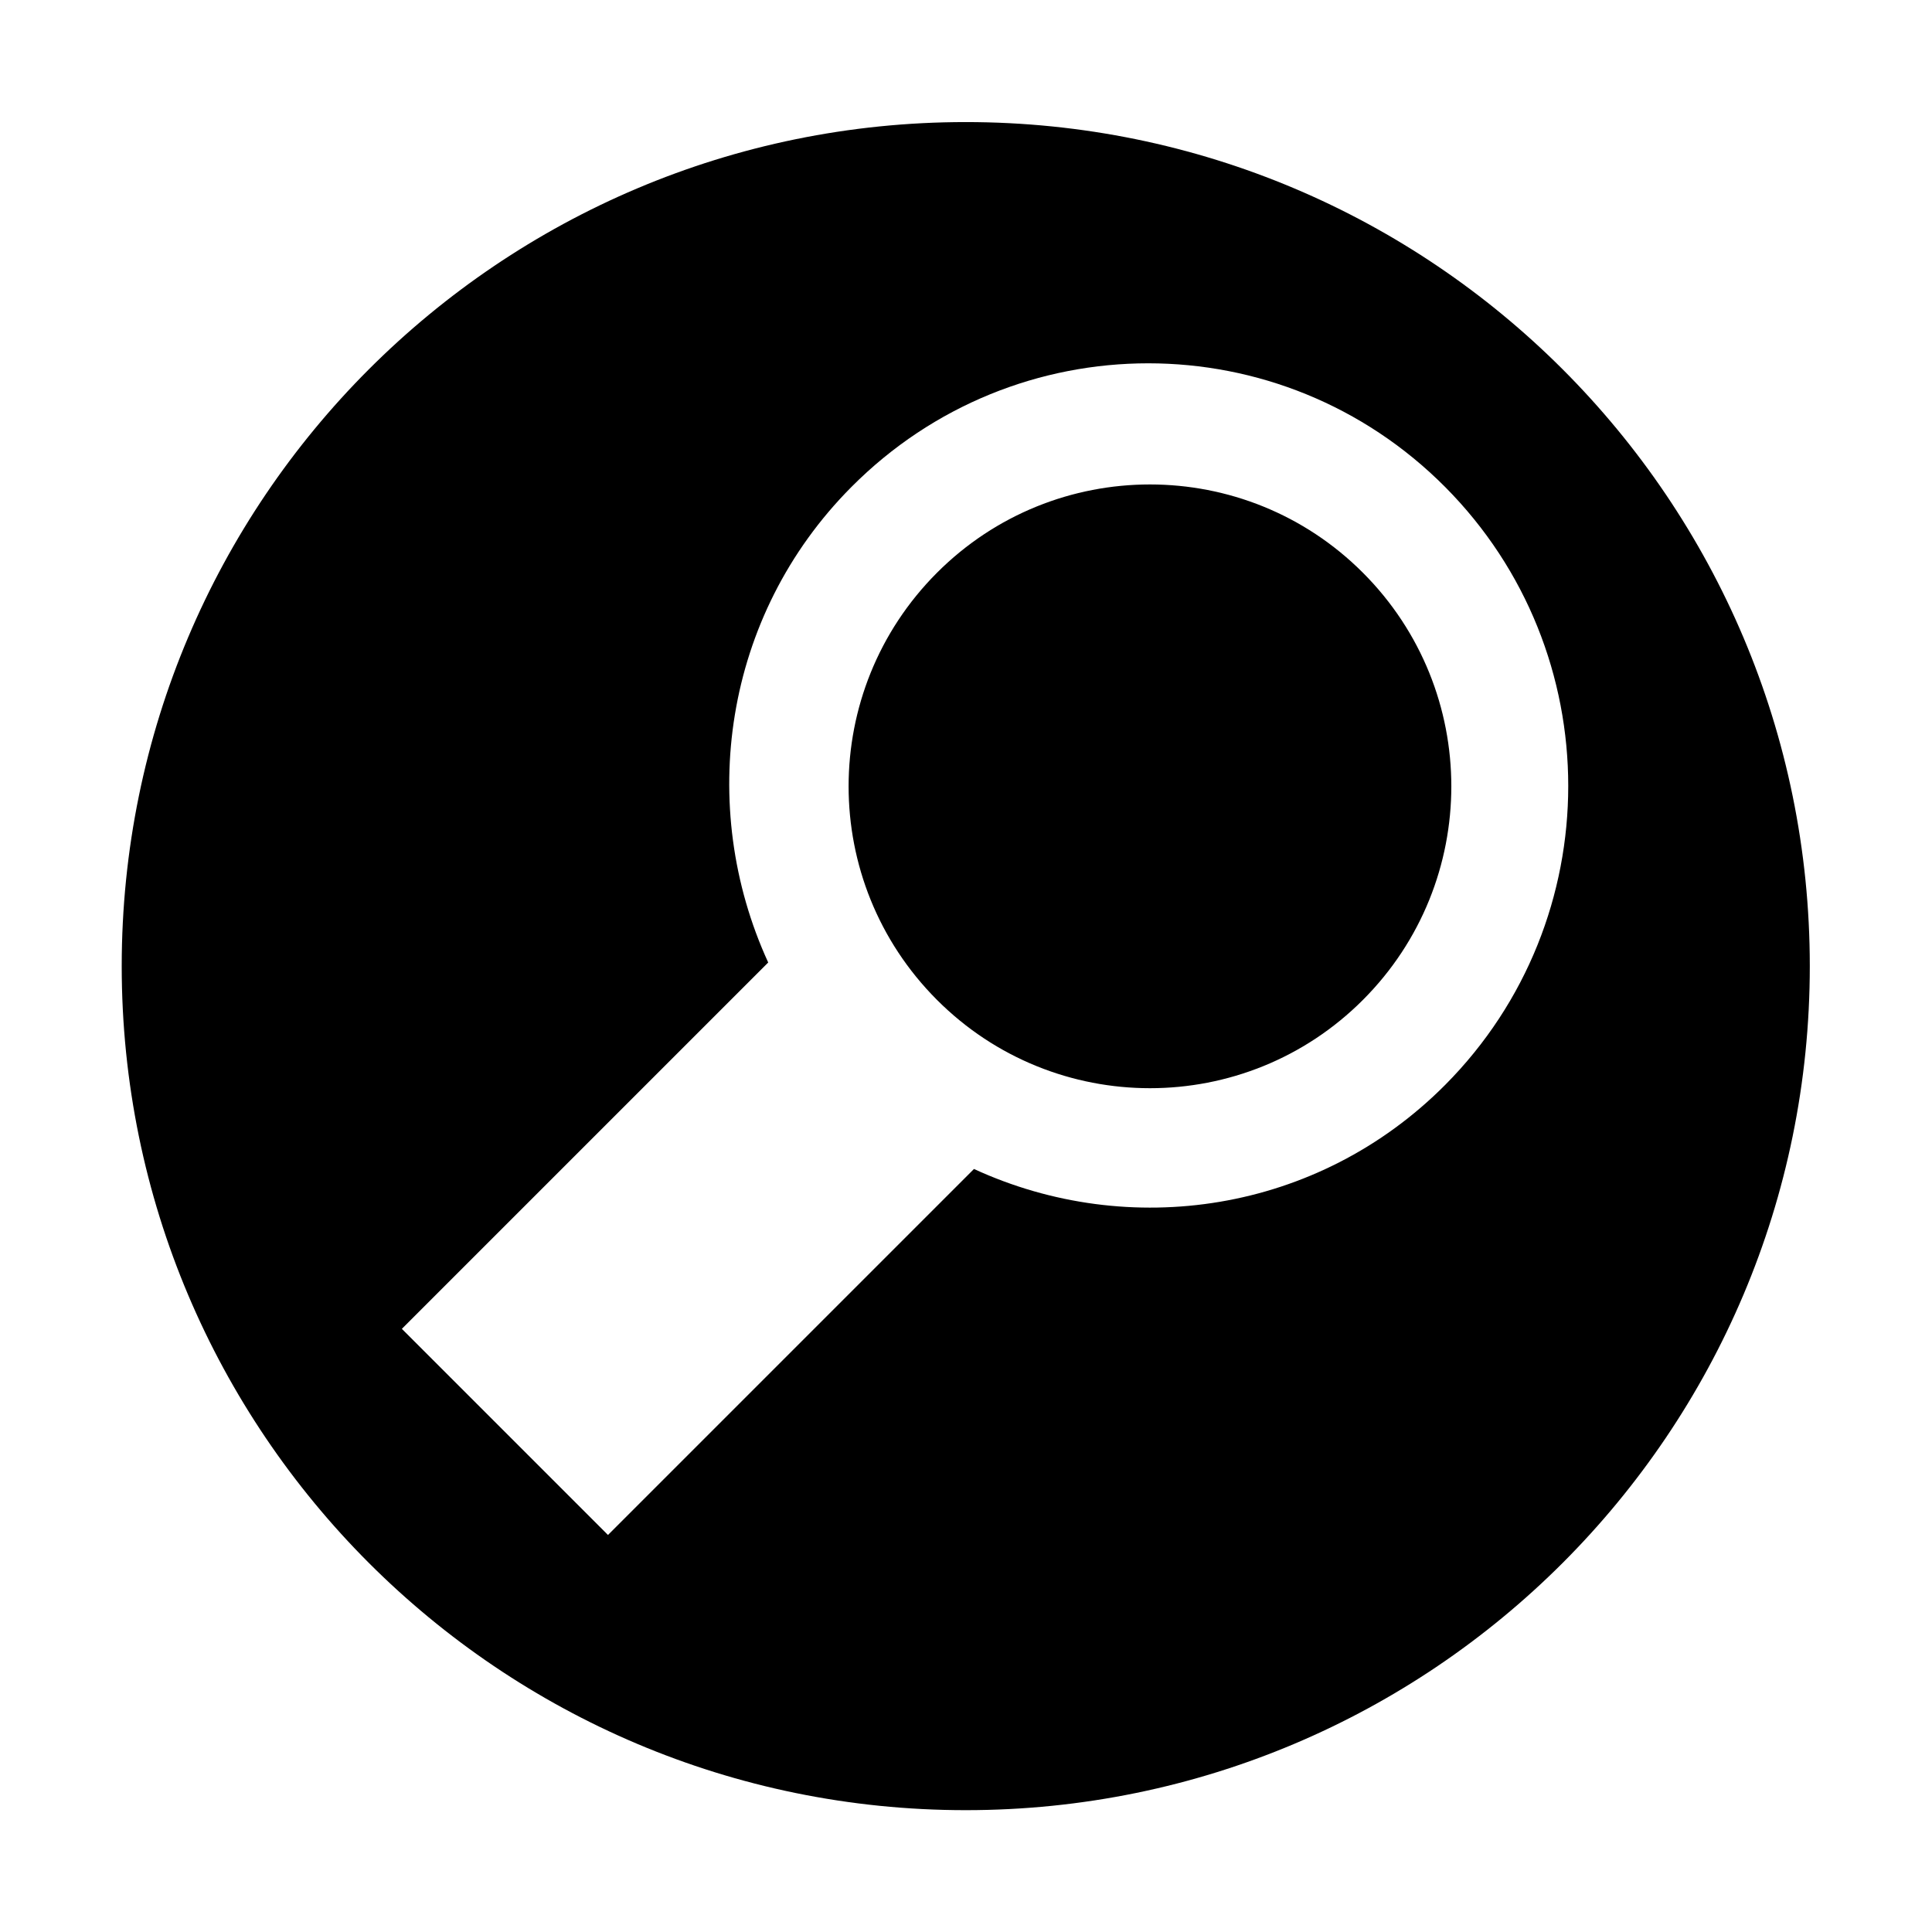<svg xmlns="http://www.w3.org/2000/svg" xmlns:xlink="http://www.w3.org/1999/xlink" preserveAspectRatio="xMidYMid" width="16" height="16" viewBox="0 0 16 16">
  <defs>
    <style>
      .cls-1 {
        fill: #f8b72c;
        fill-rule: evenodd;
      }
    </style>
  </defs>
  <path d="M6.978,13.971 C3.117,13.971 -0.012,10.842 -0.012,6.981 C-0.012,3.120 3.117,-0.009 6.978,-0.009 C10.839,-0.009 13.968,3.120 13.968,6.981 C13.968,10.842 10.839,13.971 6.978,13.971 ZM10.949,3.014 C9.590,1.647 7.388,1.647 6.030,3.014 C4.970,4.080 4.749,5.658 5.342,6.951 L2.308,9.985 L4.015,11.692 L7.046,8.661 C8.329,9.252 9.892,9.027 10.949,7.964 C12.307,6.597 12.307,4.381 10.949,3.014 ZM10.268,7.260 C9.294,8.236 7.713,8.236 6.739,7.260 C5.764,6.283 5.764,4.701 6.739,3.724 C7.713,2.748 9.294,2.748 10.268,3.724 C11.243,4.701 11.243,6.283 10.268,7.260 Z" transform="translate(1.02 1.02)" />
</svg>
